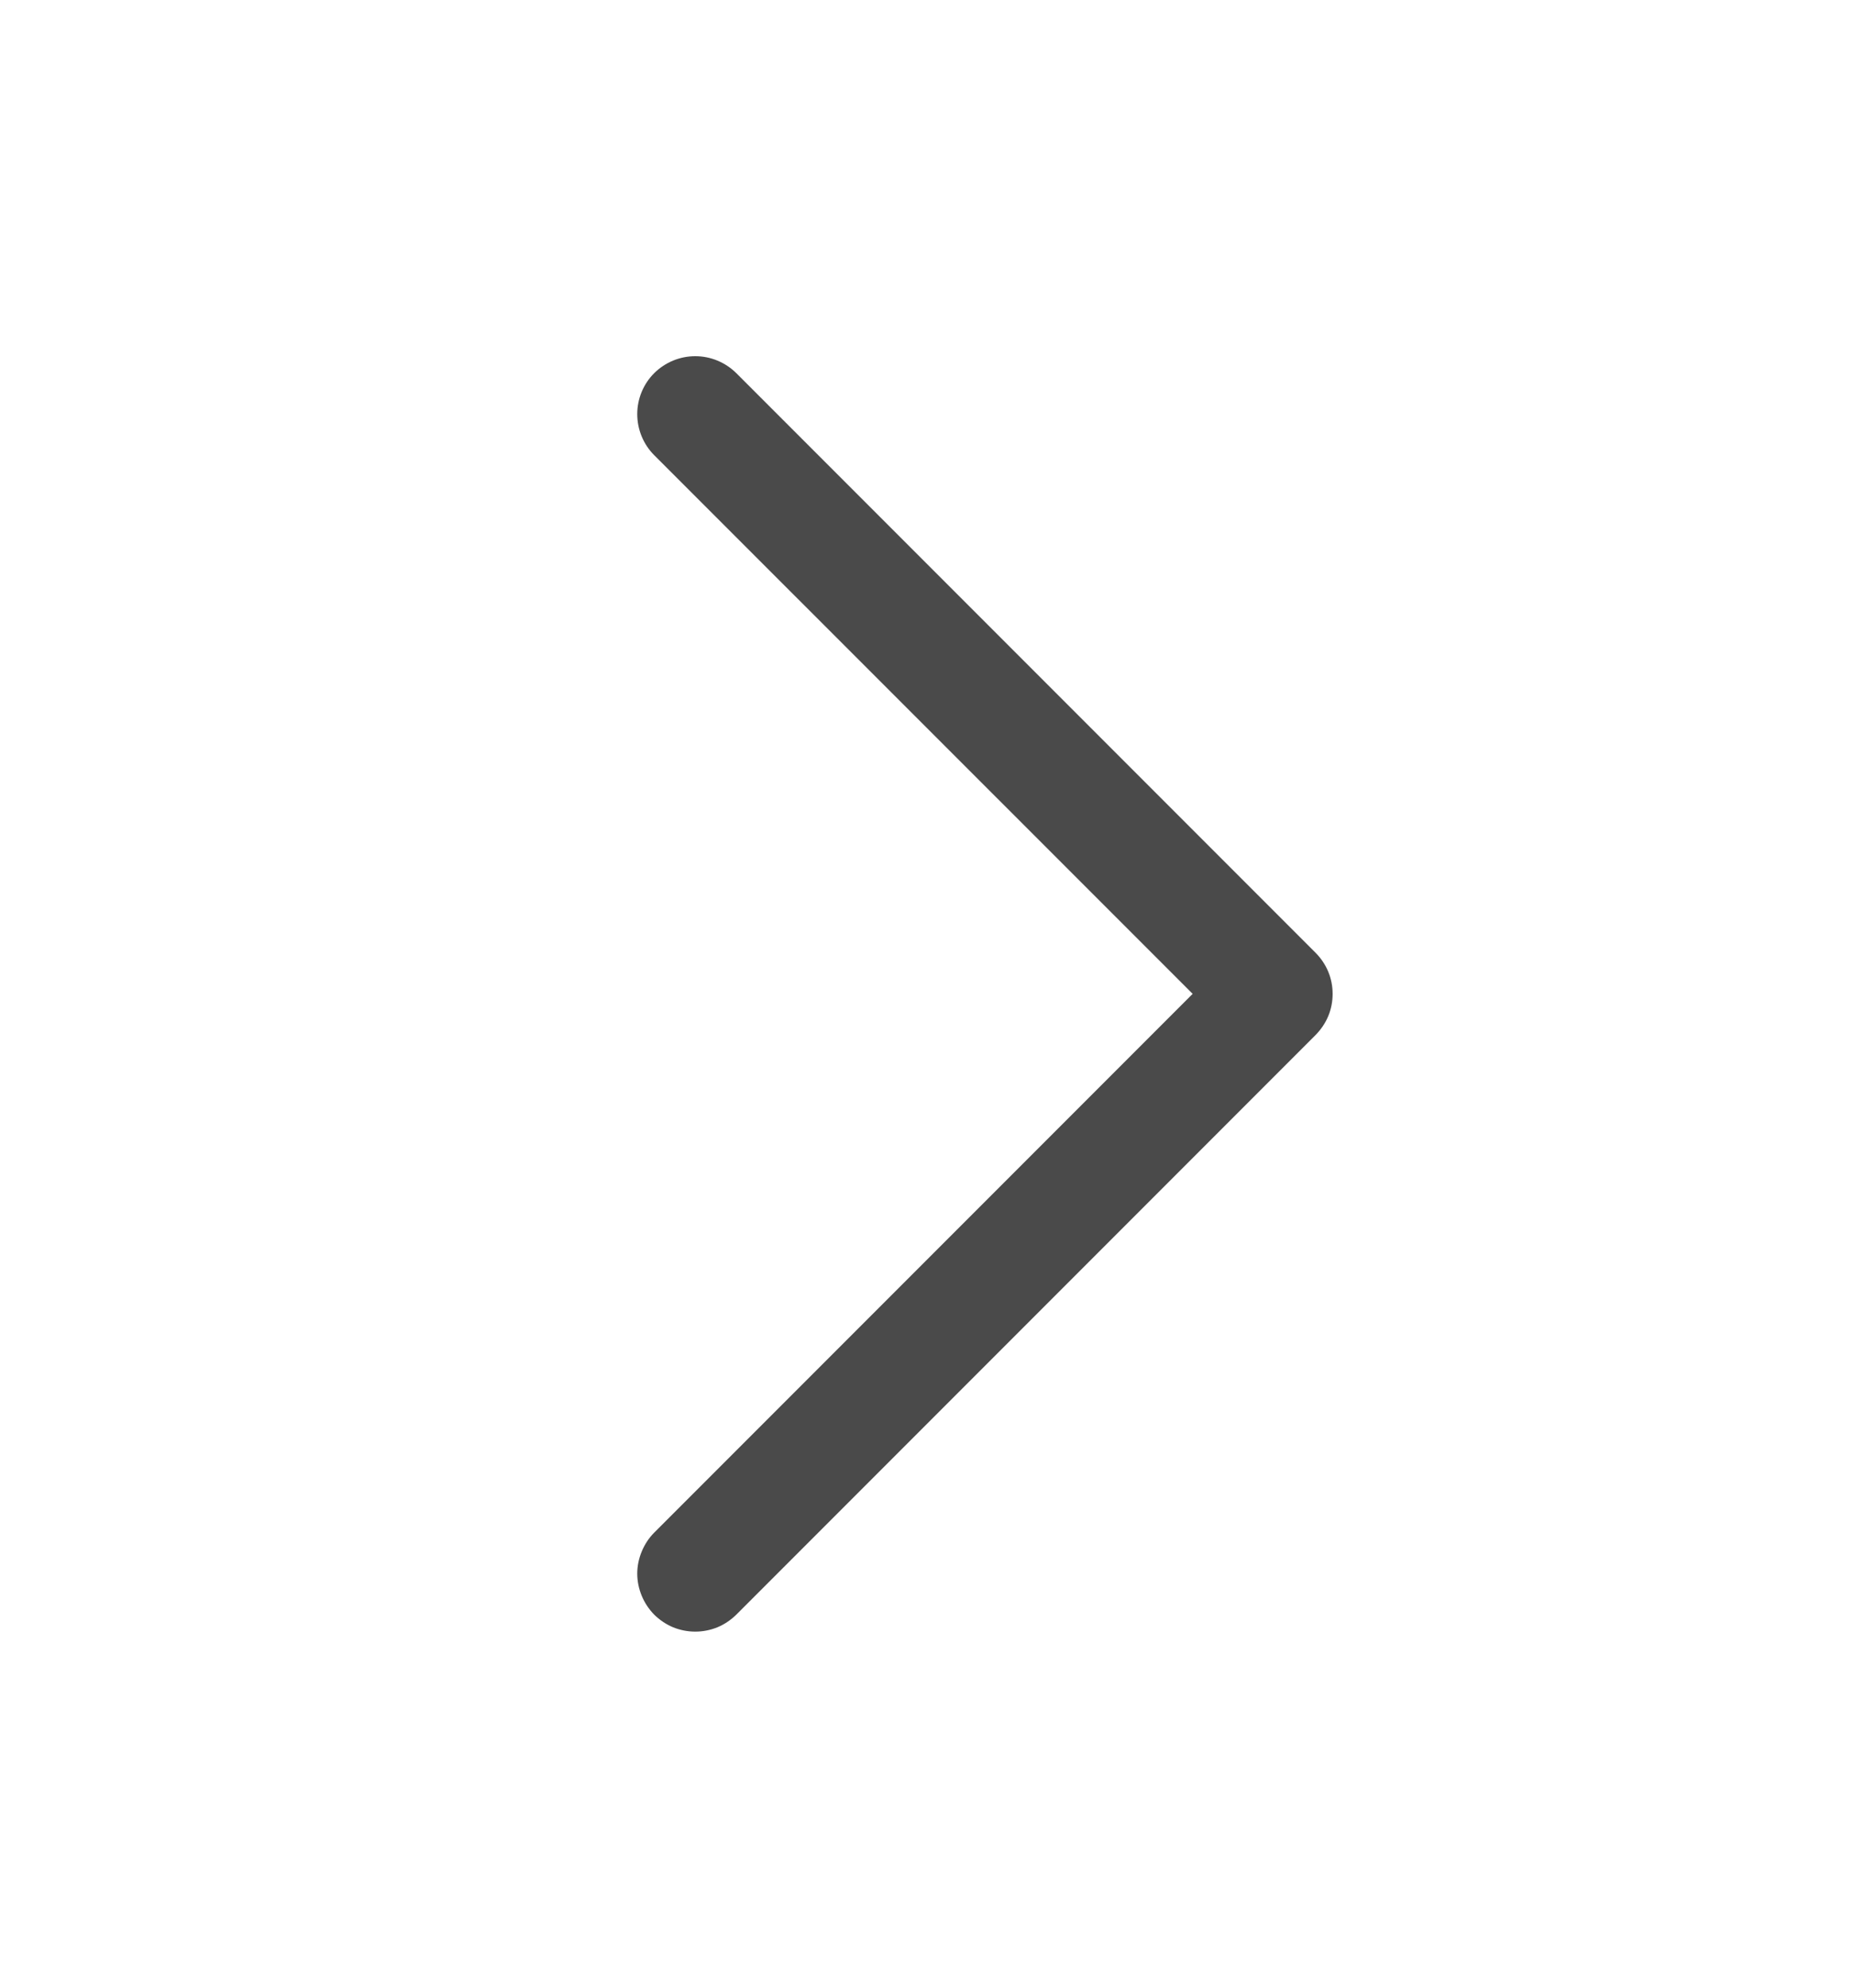 <svg width="14" height="15" viewBox="0 0 14 15" fill="none" xmlns="http://www.w3.org/2000/svg">
<path d="M9.935 7.81L5.56 12.185C5.519 12.225 5.471 12.258 5.418 12.28C5.364 12.302 5.307 12.313 5.25 12.313C5.193 12.313 5.136 12.302 5.082 12.28C5.029 12.258 4.981 12.225 4.94 12.185C4.9 12.144 4.868 12.096 4.846 12.043C4.824 11.99 4.812 11.933 4.812 11.875C4.812 11.818 4.824 11.761 4.846 11.708C4.868 11.655 4.9 11.606 4.94 11.566L9.006 7.5L4.94 3.435C4.858 3.353 4.812 3.241 4.812 3.125C4.812 3.009 4.858 2.898 4.94 2.816C5.023 2.734 5.134 2.688 5.25 2.688C5.366 2.688 5.477 2.734 5.56 2.816L9.935 7.191C9.975 7.231 10.008 7.28 10.03 7.333C10.052 7.386 10.063 7.443 10.063 7.5C10.063 7.558 10.052 7.615 10.03 7.668C10.008 7.721 9.975 7.769 9.935 7.81Z" fill="#4A4A4A"/>
</svg>
